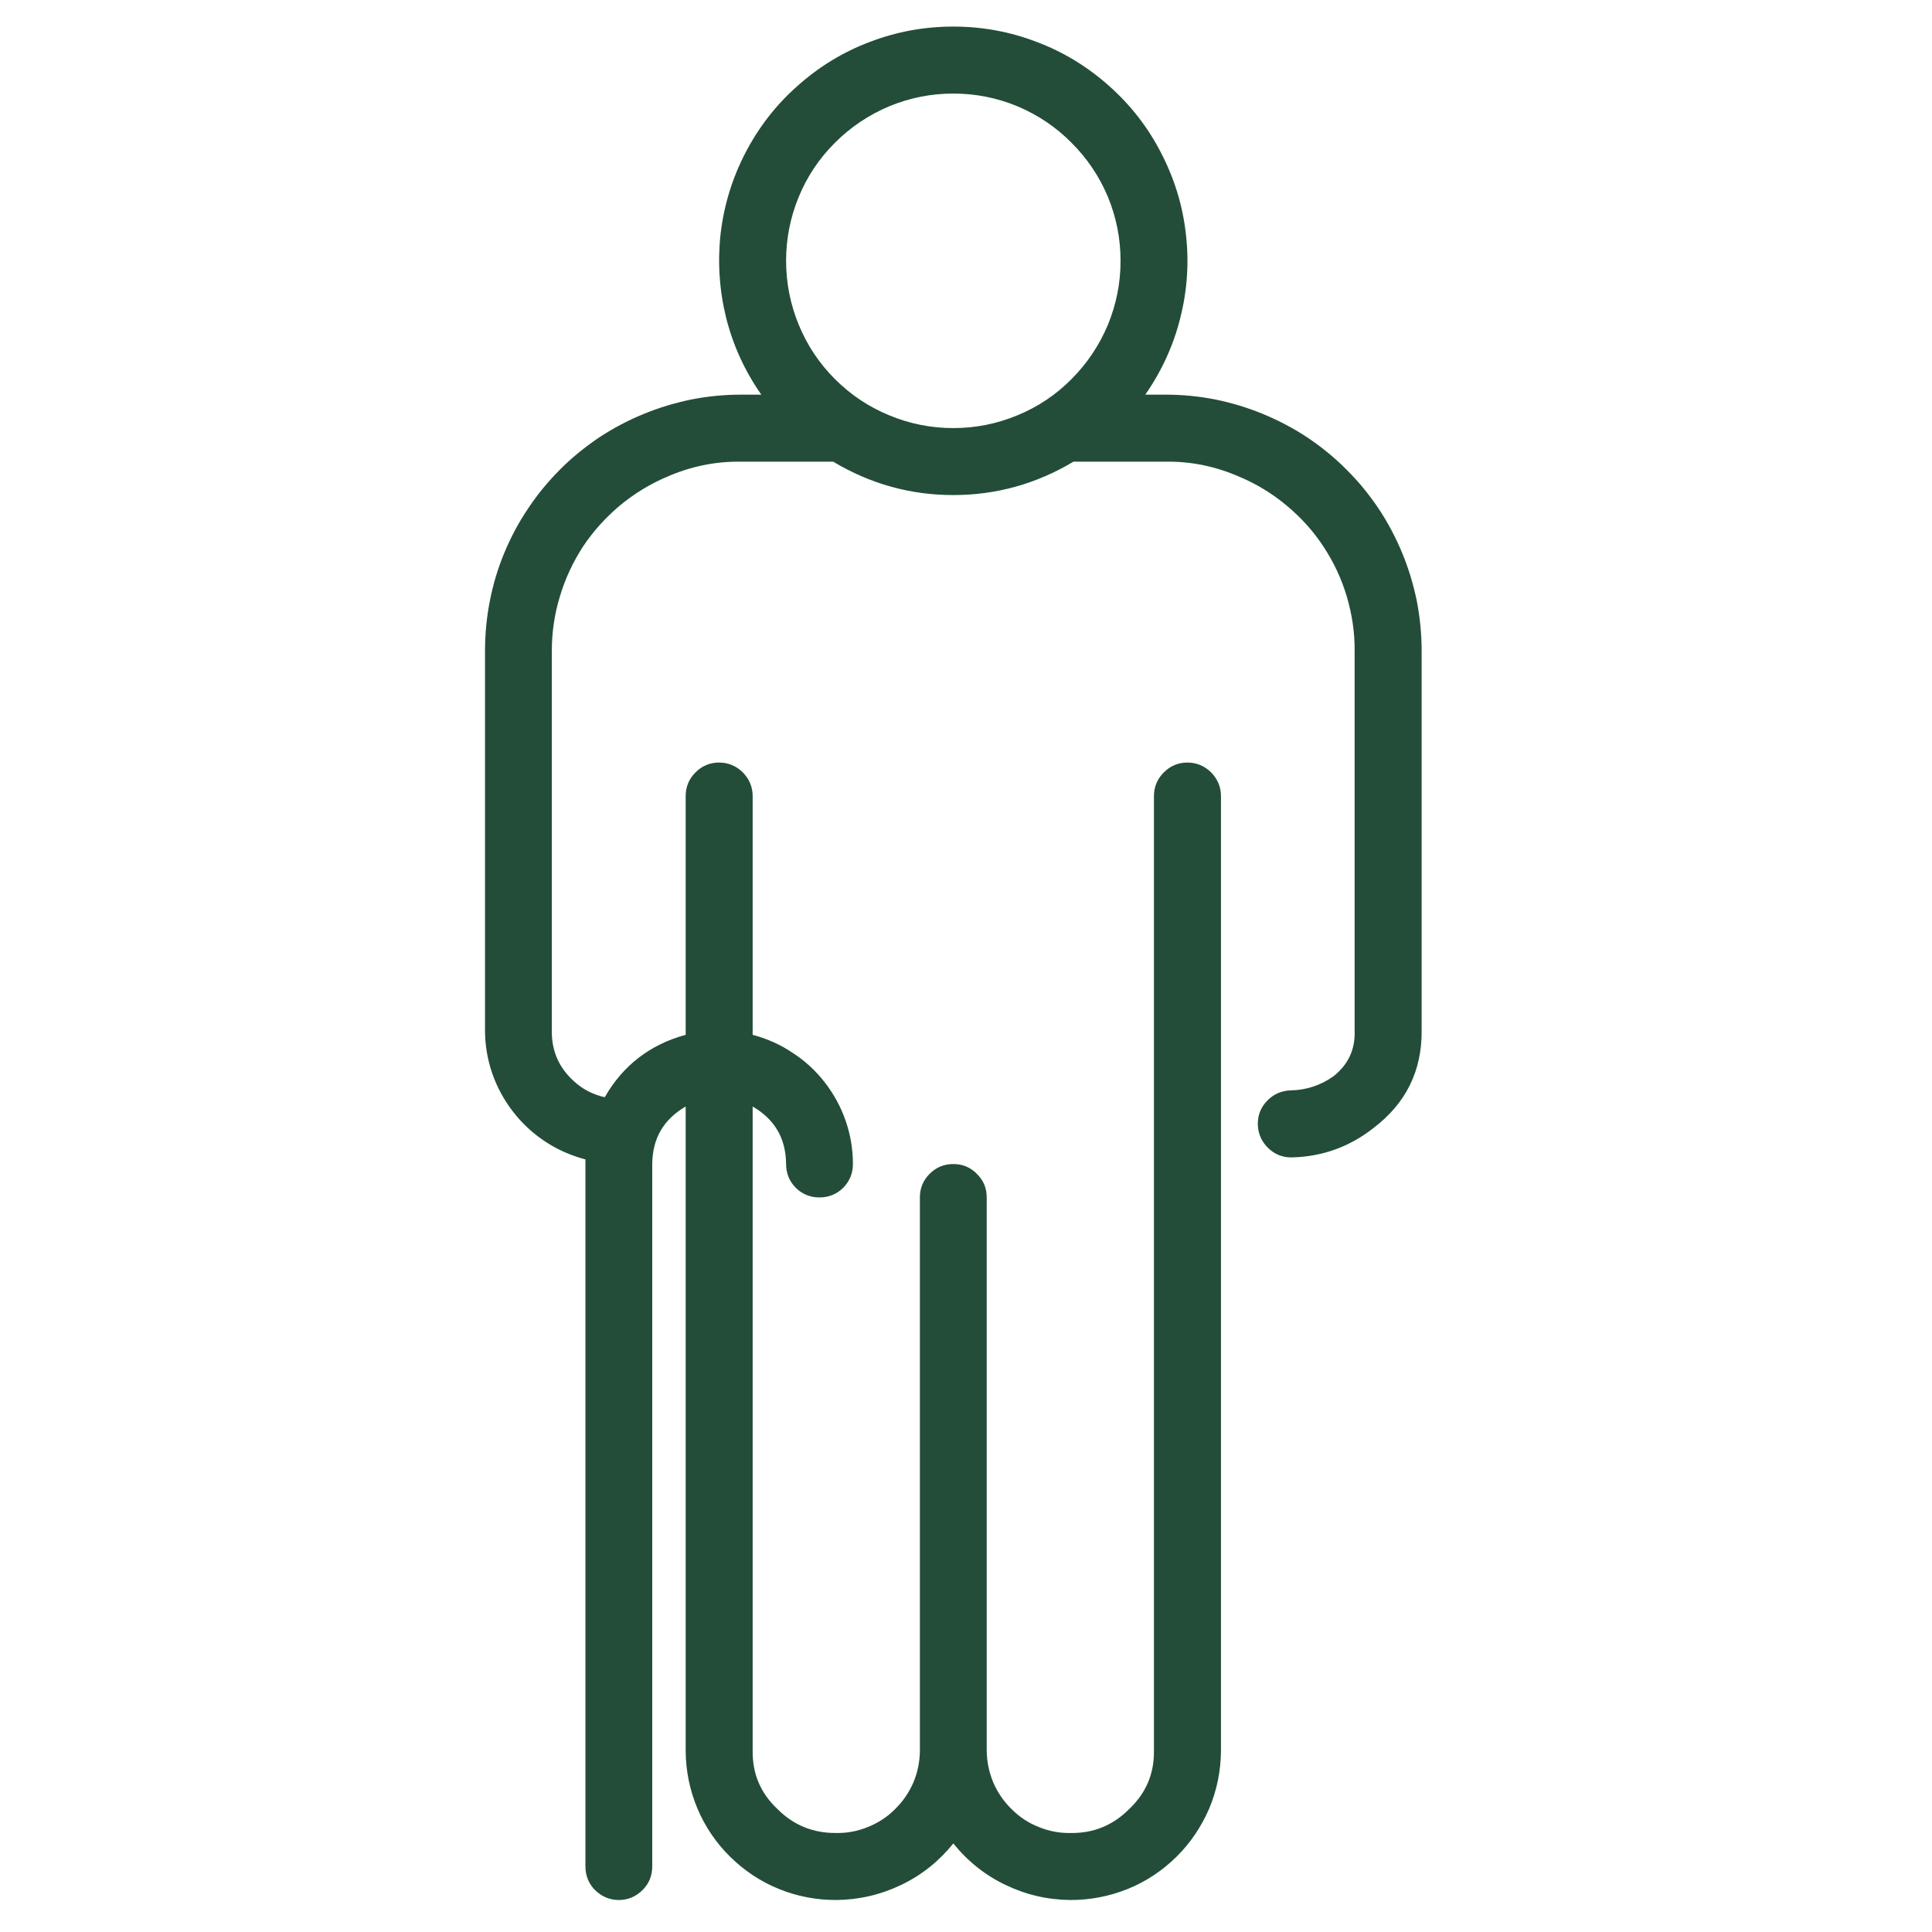 <svg xmlns="http://www.w3.org/2000/svg" xmlns:xlink="http://www.w3.org/1999/xlink" width="50" zoomAndPan="magnify" viewBox="0 0 37.5 37.5" height="50" preserveAspectRatio="xMidYMid meet" version="1.2"><defs><clipPath id="769126adfa"><path d="M 9.414 0 L 27.918 0 L 27.918 37 L 9.414 37 Z M 9.414 0 "/></clipPath></defs><g id="ee07fbf406"><g clip-rule="nonzero" clip-path="url(#769126adfa)"><path style=" stroke:none;fill-rule:nonzero;fill:#234d38;fill-opacity:1;" d="M 25.887 20.887 C 25.637 21.066 25.355 21.16 25.047 21.164 C 24.867 21.172 24.719 21.238 24.594 21.367 C 24.469 21.496 24.41 21.652 24.414 21.832 C 24.422 22.012 24.488 22.16 24.617 22.285 C 24.746 22.41 24.902 22.469 25.082 22.465 C 25.672 22.449 26.199 22.258 26.664 21.891 C 27.289 21.414 27.602 20.785 27.594 19.996 L 27.594 12.633 C 27.594 12.309 27.562 11.984 27.5 11.664 C 27.434 11.344 27.34 11.031 27.215 10.73 C 27.09 10.43 26.938 10.141 26.758 9.871 C 26.574 9.598 26.371 9.348 26.137 9.117 C 25.906 8.883 25.656 8.68 25.383 8.496 C 25.113 8.316 24.824 8.164 24.523 8.039 C 24.223 7.914 23.91 7.82 23.59 7.754 C 23.27 7.691 22.945 7.66 22.621 7.66 L 22.23 7.66 C 22.547 7.203 22.777 6.707 22.91 6.168 C 23.047 5.625 23.082 5.078 23.016 4.527 C 22.953 3.973 22.789 3.453 22.531 2.957 C 22.277 2.465 21.938 2.031 21.523 1.664 C 21.105 1.293 20.641 1.008 20.117 0.812 C 19.598 0.613 19.059 0.516 18.504 0.516 C 17.945 0.516 17.41 0.613 16.887 0.812 C 16.367 1.008 15.898 1.293 15.484 1.664 C 15.066 2.031 14.73 2.465 14.473 2.957 C 14.215 3.453 14.055 3.973 13.988 4.527 C 13.926 5.078 13.961 5.625 14.094 6.168 C 14.23 6.707 14.457 7.203 14.777 7.66 L 14.387 7.66 C 14.059 7.66 13.738 7.691 13.418 7.754 C 13.098 7.82 12.785 7.914 12.484 8.039 C 12.18 8.164 11.895 8.316 11.621 8.496 C 11.352 8.68 11.098 8.883 10.867 9.117 C 10.637 9.348 10.43 9.598 10.25 9.871 C 10.066 10.141 9.914 10.43 9.789 10.73 C 9.664 11.031 9.57 11.344 9.508 11.664 C 9.445 11.984 9.414 12.309 9.414 12.633 L 9.414 19.996 C 9.414 20.285 9.461 20.562 9.555 20.836 C 9.648 21.105 9.785 21.355 9.961 21.582 C 10.137 21.809 10.344 22 10.586 22.16 C 10.824 22.316 11.082 22.43 11.363 22.504 C 11.363 22.504 11.363 22.594 11.363 22.594 L 11.363 36.227 C 11.363 36.406 11.426 36.562 11.551 36.688 C 11.68 36.812 11.832 36.879 12.012 36.879 C 12.191 36.879 12.344 36.812 12.469 36.688 C 12.598 36.562 12.66 36.406 12.66 36.227 L 12.66 22.594 C 12.664 22.098 12.879 21.727 13.309 21.477 L 13.309 33.988 C 13.312 34.375 13.387 34.742 13.535 35.098 C 13.684 35.453 13.898 35.77 14.172 36.039 C 14.445 36.309 14.762 36.52 15.117 36.664 C 15.473 36.809 15.844 36.879 16.23 36.879 C 16.672 36.875 17.094 36.777 17.492 36.586 C 17.891 36.395 18.227 36.125 18.504 35.781 C 18.781 36.125 19.117 36.395 19.516 36.586 C 19.914 36.777 20.332 36.875 20.777 36.879 C 21.16 36.879 21.531 36.809 21.891 36.664 C 22.246 36.52 22.562 36.309 22.836 36.039 C 23.109 35.77 23.32 35.453 23.473 35.098 C 23.621 34.742 23.695 34.375 23.699 33.988 L 23.699 15.453 C 23.699 15.273 23.633 15.121 23.508 14.992 C 23.379 14.867 23.227 14.801 23.047 14.801 C 22.867 14.801 22.715 14.867 22.59 14.992 C 22.461 15.121 22.398 15.273 22.398 15.453 L 22.398 33.988 C 22.402 34.434 22.242 34.805 21.918 35.113 C 21.602 35.43 21.223 35.586 20.777 35.578 C 20.562 35.582 20.359 35.543 20.16 35.461 C 19.961 35.383 19.789 35.27 19.637 35.117 C 19.484 34.969 19.367 34.797 19.281 34.602 C 19.199 34.406 19.156 34.203 19.152 33.988 L 19.152 23.242 C 19.152 23.062 19.09 22.91 18.961 22.785 C 18.836 22.656 18.684 22.594 18.504 22.594 C 18.324 22.594 18.172 22.656 18.043 22.785 C 17.918 22.91 17.855 23.062 17.855 23.242 L 17.855 33.988 C 17.852 34.203 17.809 34.406 17.727 34.602 C 17.641 34.797 17.523 34.969 17.371 35.117 C 17.219 35.27 17.043 35.383 16.848 35.461 C 16.648 35.543 16.445 35.582 16.23 35.578 C 15.781 35.582 15.398 35.426 15.082 35.105 C 14.762 34.801 14.605 34.43 14.609 33.988 L 14.609 21.477 C 15.039 21.727 15.254 22.098 15.258 22.594 C 15.258 22.773 15.32 22.926 15.445 23.055 C 15.574 23.18 15.727 23.242 15.906 23.242 C 16.086 23.242 16.238 23.18 16.367 23.055 C 16.492 22.926 16.555 22.773 16.555 22.594 C 16.555 22.305 16.508 22.027 16.414 21.754 C 16.32 21.484 16.184 21.234 16.008 21.008 C 15.832 20.781 15.625 20.59 15.383 20.434 C 15.145 20.273 14.887 20.16 14.609 20.086 L 14.609 15.453 C 14.609 15.273 14.543 15.121 14.418 14.992 C 14.289 14.867 14.137 14.801 13.957 14.801 C 13.777 14.801 13.625 14.867 13.5 14.992 C 13.371 15.121 13.309 15.273 13.309 15.453 L 13.309 20.086 C 12.621 20.273 12.094 20.676 11.738 21.297 C 11.512 21.246 11.312 21.145 11.141 20.988 C 10.848 20.723 10.703 20.395 10.711 19.996 L 10.711 12.633 C 10.711 12.273 10.762 11.922 10.867 11.578 C 10.969 11.234 11.121 10.91 11.316 10.609 C 11.516 10.309 11.754 10.047 12.027 9.816 C 12.305 9.586 12.609 9.398 12.938 9.258 C 13.398 9.055 13.883 8.953 14.387 8.961 L 16.172 8.961 C 16.891 9.391 17.664 9.609 18.504 9.609 C 19.34 9.609 20.117 9.391 20.836 8.961 L 22.621 8.961 C 23.125 8.953 23.605 9.055 24.066 9.258 C 24.398 9.398 24.703 9.586 24.977 9.816 C 25.254 10.047 25.492 10.309 25.688 10.609 C 25.887 10.91 26.039 11.234 26.141 11.578 C 26.242 11.922 26.297 12.273 26.293 12.633 L 26.293 19.996 C 26.309 20.363 26.172 20.66 25.887 20.887 Z M 15.258 5.062 C 15.258 4.633 15.34 4.219 15.504 3.82 C 15.668 3.422 15.902 3.074 16.207 2.77 C 16.512 2.465 16.863 2.23 17.262 2.062 C 17.66 1.898 18.074 1.816 18.504 1.816 C 18.934 1.816 19.348 1.898 19.746 2.062 C 20.145 2.23 20.496 2.465 20.797 2.77 C 21.102 3.074 21.336 3.422 21.504 3.82 C 21.668 4.219 21.75 4.633 21.75 5.062 C 21.75 5.492 21.668 5.906 21.504 6.305 C 21.336 6.703 21.102 7.055 20.797 7.359 C 20.496 7.664 20.145 7.898 19.746 8.062 C 19.348 8.227 18.934 8.309 18.504 8.309 C 18.074 8.309 17.66 8.227 17.262 8.062 C 16.863 7.898 16.512 7.664 16.207 7.359 C 15.902 7.055 15.668 6.703 15.504 6.305 C 15.34 5.906 15.258 5.492 15.258 5.062 Z M 15.258 5.062 "/></g></g></svg>